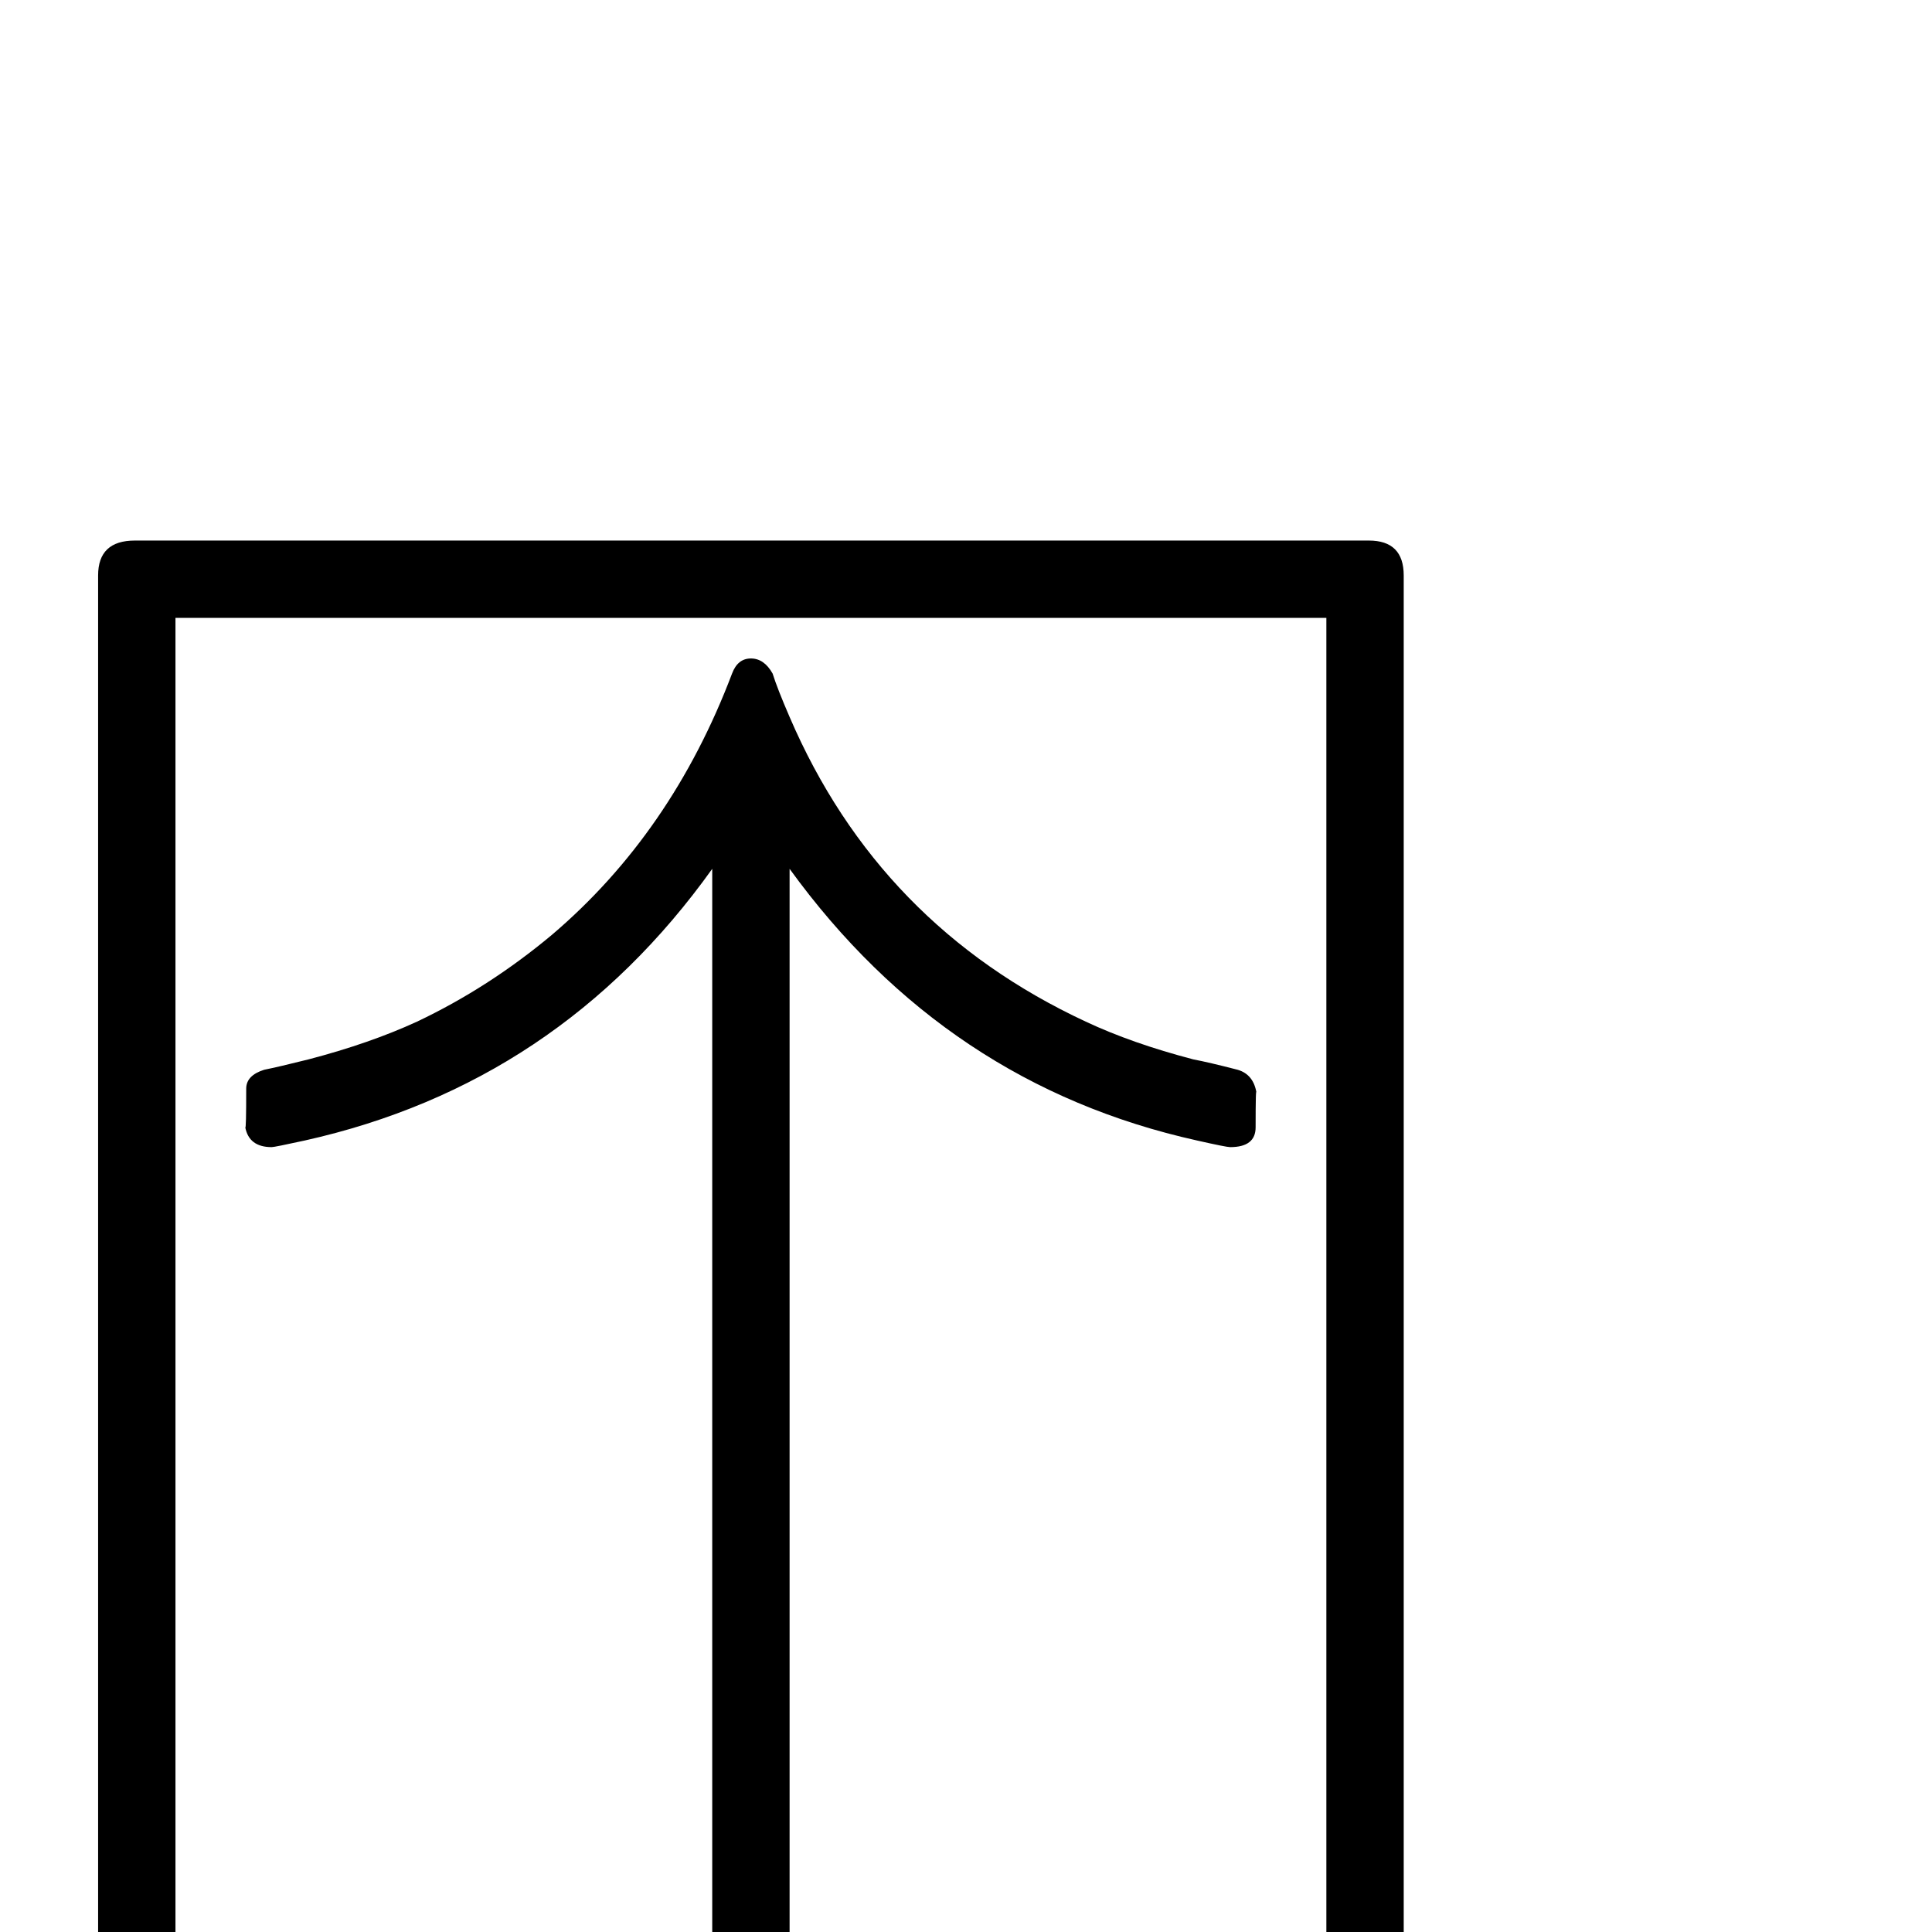 <?xml version="1.0" standalone="no"?>
<!DOCTYPE svg PUBLIC "-//W3C//DTD SVG 1.1//EN" "http://www.w3.org/Graphics/SVG/1.1/DTD/svg11.dtd" >
<svg viewBox="0 -442 2048 2048">
  <g transform="matrix(1 0 0 -1 0 1606)">
   <path fill="currentColor"
d="M1488 -72q0 -39 -37 -39h-1308q-39 0 -39 39v1510q0 37 39 37h1308q37 0 37 -37v-1510zM1406 -29v1422h-1220v-1422h569v1156q-163 -228 -432 -288q-32 -7 -35 -7q-24 0 -28 21q1 -3 1 41q0 14 19 20q15 3 47 11q65 17 115 40q76 36 143 92q127 108 191 277q6 16 20 16
t23 -16q5 -16 18 -46q95 -221 314 -323q49 -23 114 -40q16 -3 47 -11q17 -5 20 -25q-1 9 -1 -36q0 -21 -27 -21q-4 0 -35 7q-266 59 -432 288v-1156h569z" />
  </g>

</svg>
